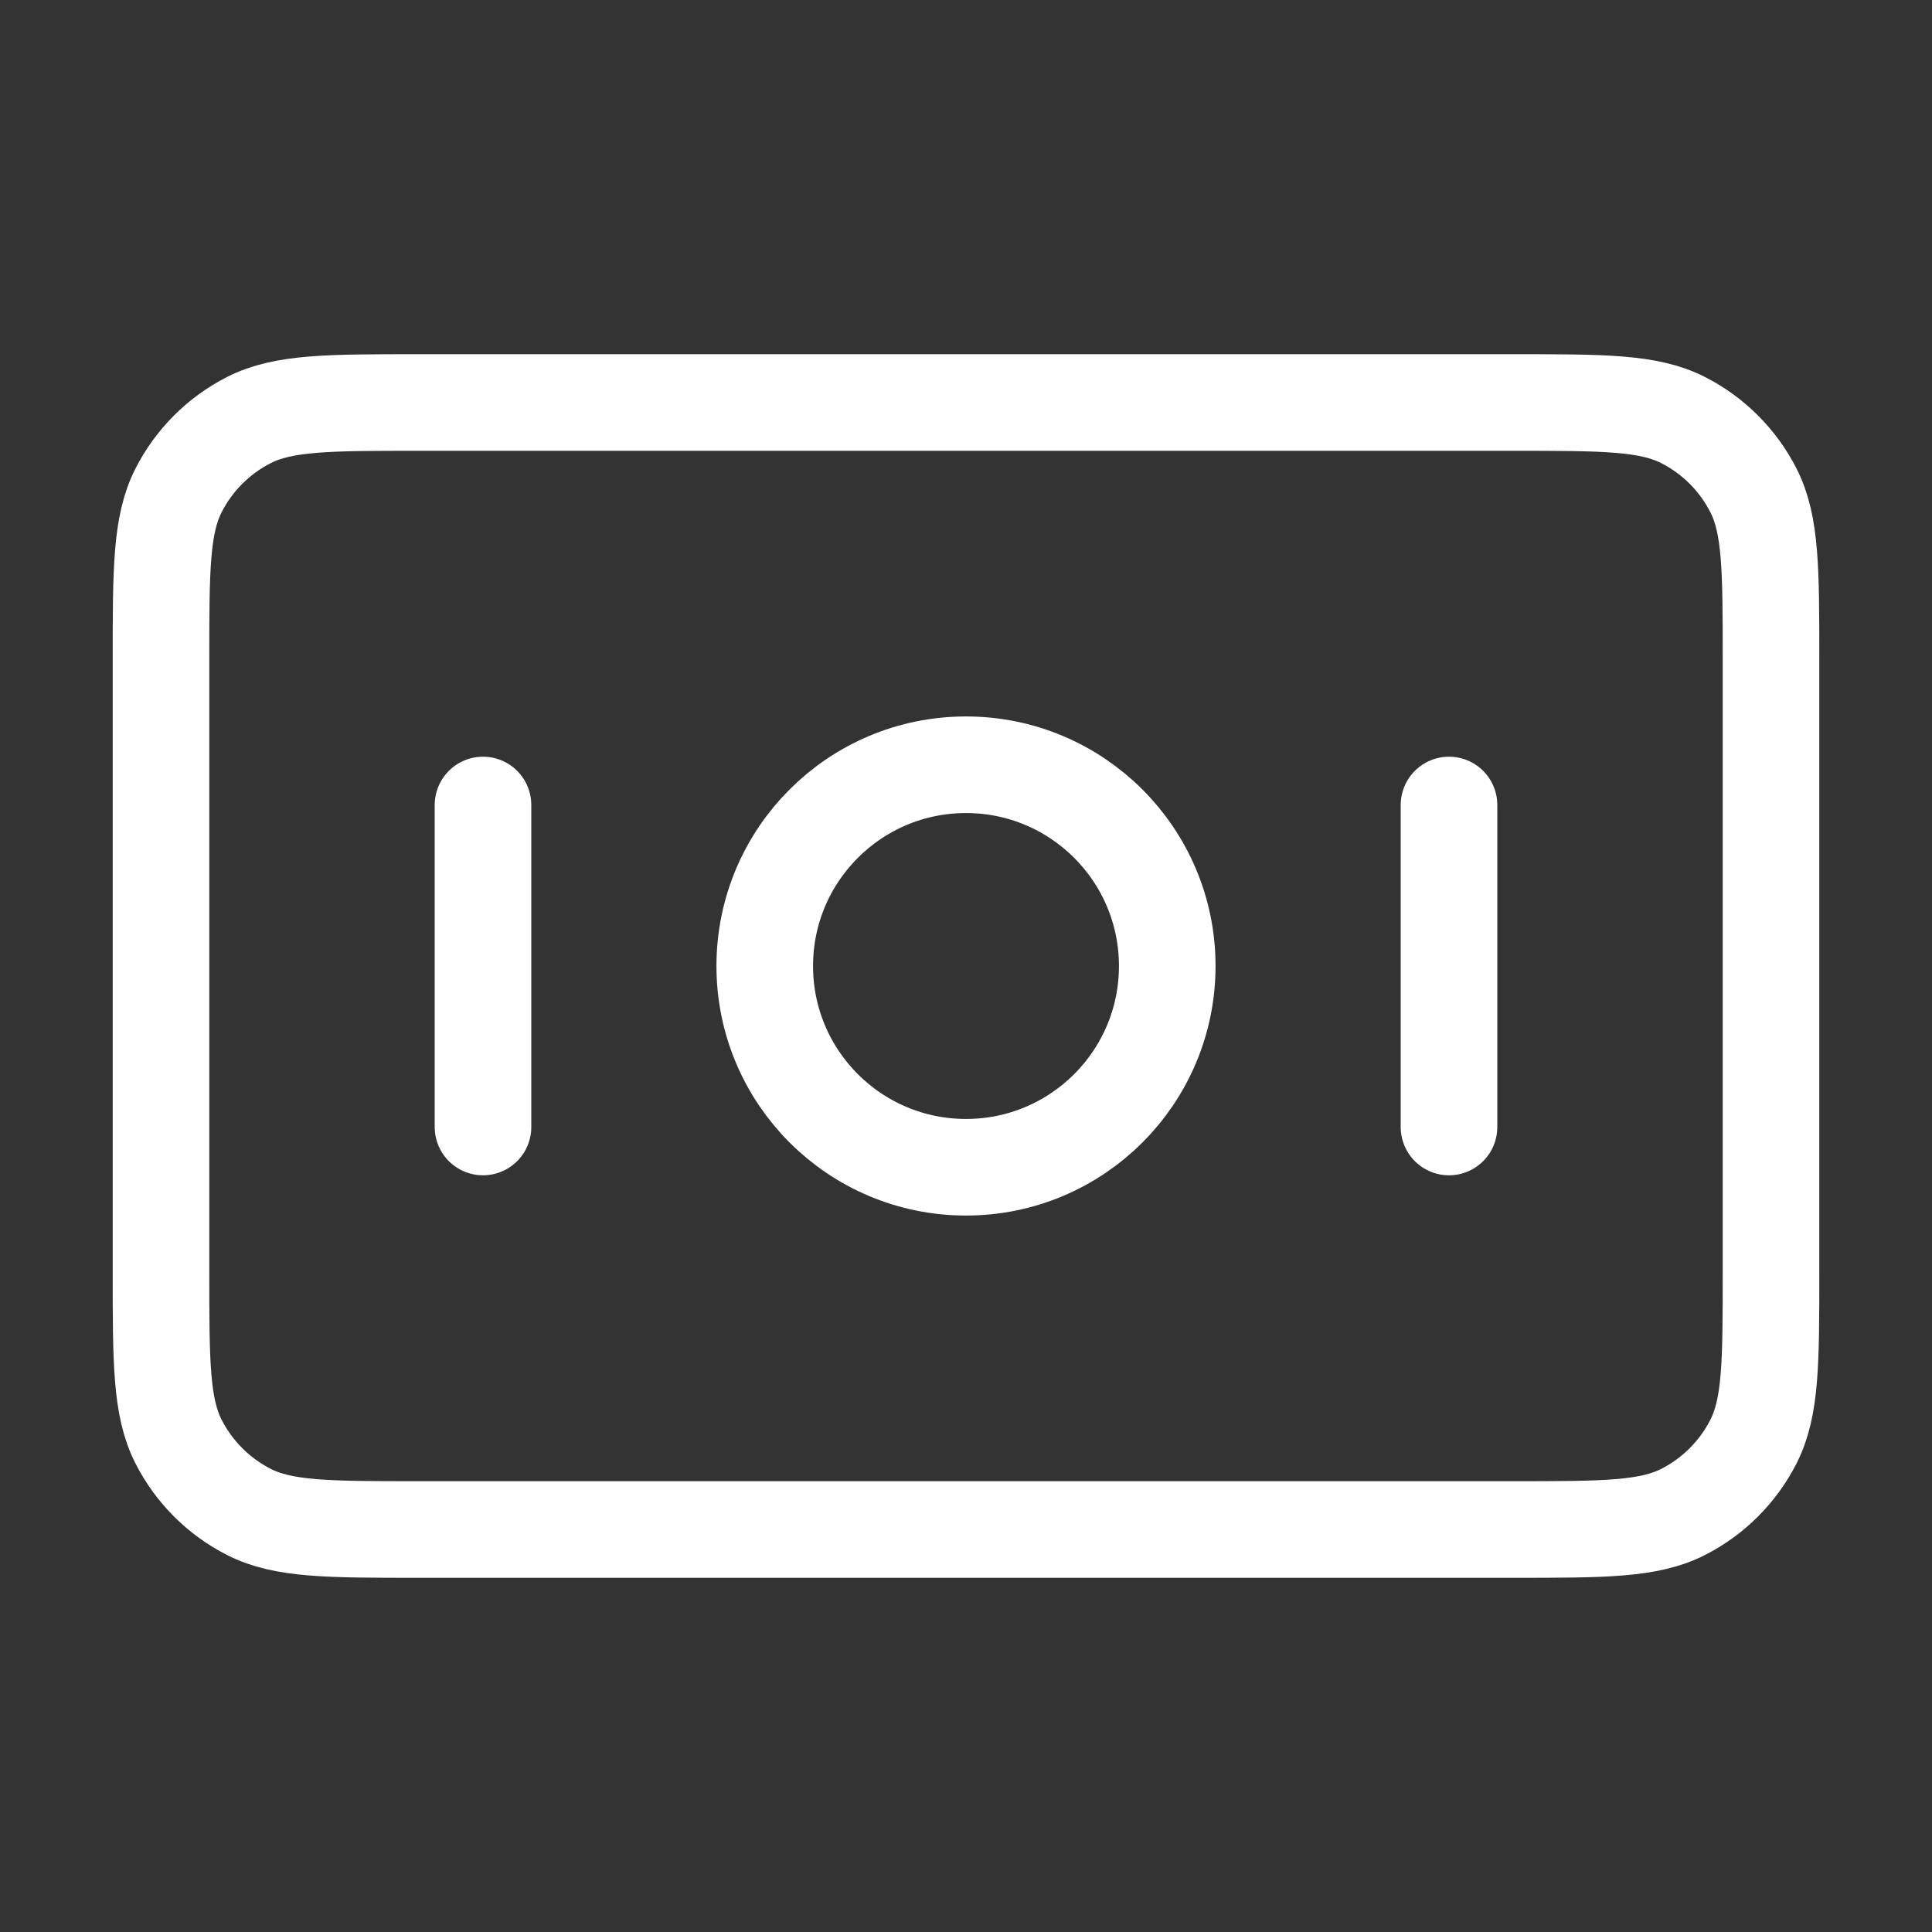 <svg width="60" height="60" viewBox="0 0 60 60" fill="none" xmlns="http://www.w3.org/2000/svg">
<rect x="0" y="0" width="60" height="60" fill="#333333" stroke="none"/>
<path d="M15 25V35M45 25V35M5 20.5L5 39.5C5 42.3 5 43.7 5.545 44.77C6.024 45.711 6.789 46.476 7.73 46.955C8.8 47.5 10.2 47.5 13 47.5L47 47.5C49.8 47.5 51.2 47.5 52.27 46.955C53.211 46.476 53.976 45.711 54.455 44.77C55 43.7 55 42.3 55 39.5V20.5C55 17.7 55 16.3 54.455 15.23C53.976 14.289 53.211 13.524 52.27 13.045C51.2 12.5 49.8 12.5 47 12.5L13 12.5C10.2 12.5 8.8 12.5 7.73 13.045C6.789 13.524 6.024 14.289 5.545 15.23C5 16.3 5 17.7 5 20.5ZM36.25 30C36.25 33.452 33.452 36.25 30 36.25C26.548 36.25 23.75 33.452 23.75 30C23.75 26.548 26.548 23.75 30 23.75C33.452 23.75 36.25 26.548 36.25 30Z" stroke="white" stroke-width="3" stroke-linecap="round" stroke-linejoin="round"/>
</svg>
